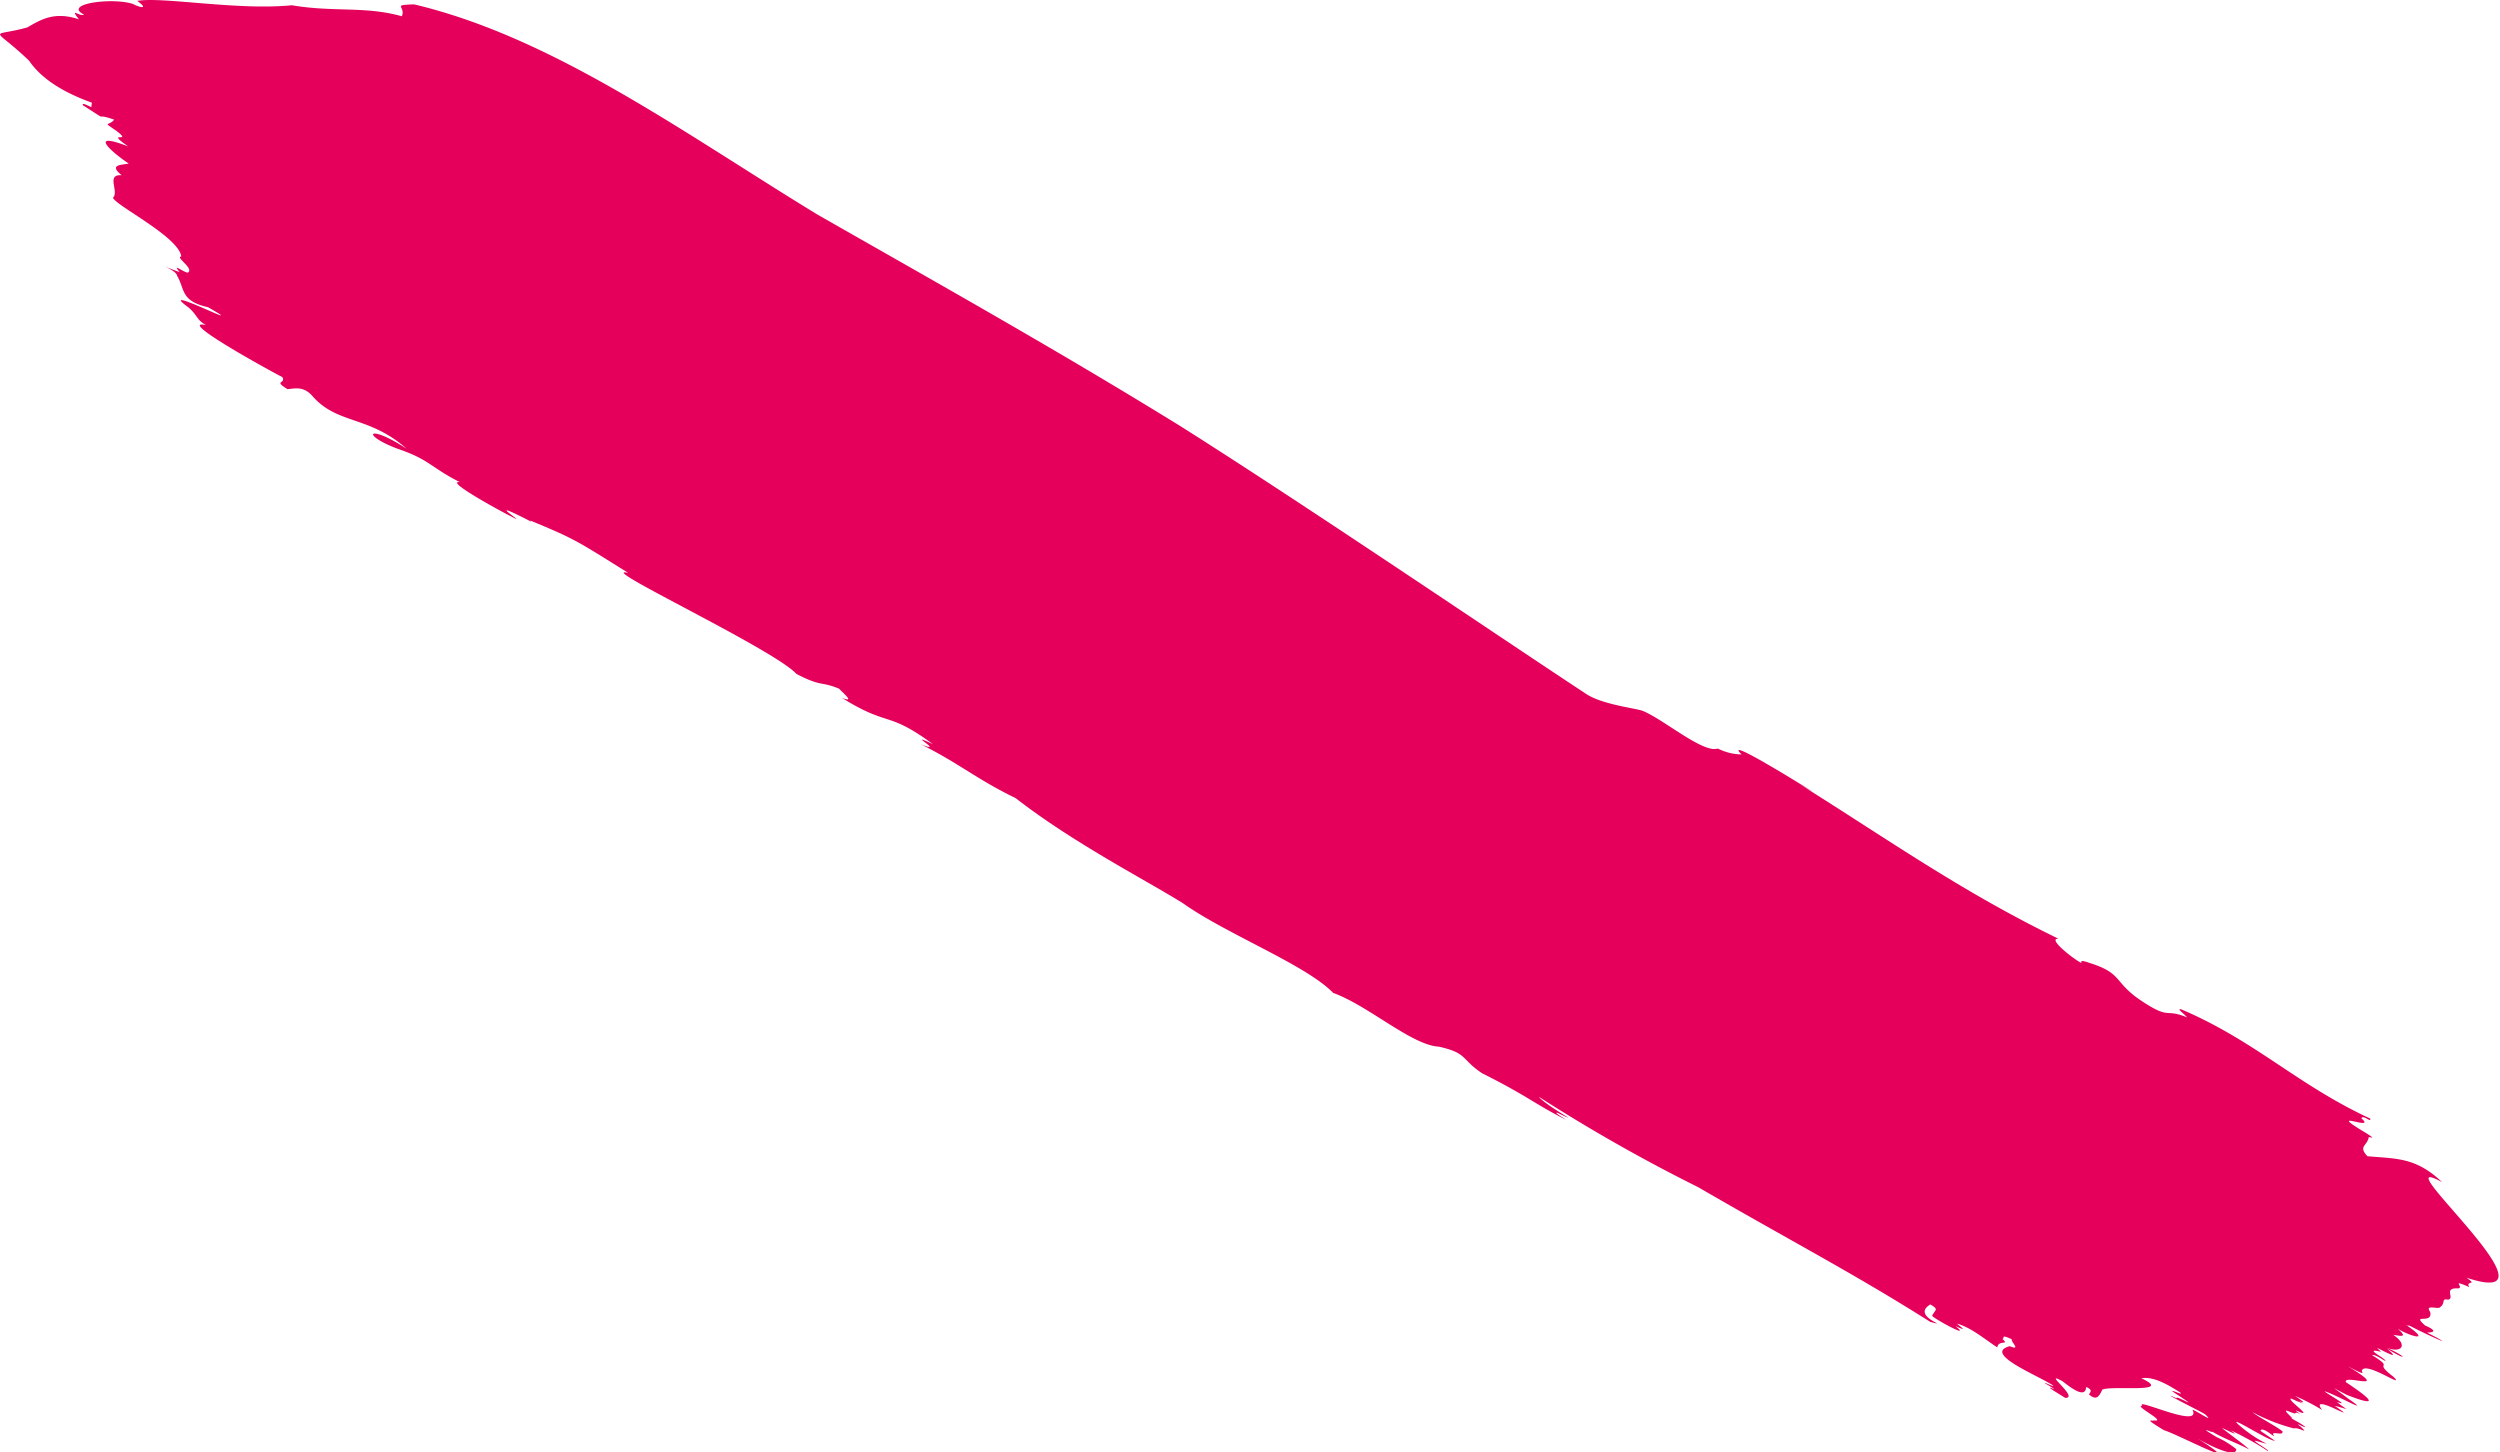 <svg xmlns="http://www.w3.org/2000/svg" viewBox="0 0 309.17 179.58"><defs><style>.cls-1{fill:#e5005b;}</style></defs><g id="Layer_2" data-name="Layer 2"><g id="Layer_1-2" data-name="Layer 1"><path class="cls-1" d="M101.1,26.54c-16.41-10-32.62-21.9-49.89-26-2.84.1-1,.19-1.51,1.47C45.07.73,41.38,1.54,36.09.65c-6.74.67-16-1.09-19.12-.54,1.39,1,.54.92-.58.36-2.55-.8-8.67,0-6,1.33-.52.33-1.85-1-.63.59-3-1-4.66,0-6.38,1C-1.28,4.69-1,3.11,3.59,7.5c1.61,2.36,4.45,4,7.77,5.2l-.07.56c-1.29-.65-1-.35-1.06-.26,3.73,2.38,1,.79,3.89,1.8-.69.86-1.53.13.31,1.41,2.1,1.61-1.6-.2,1.43,1.9-5.34-2.06-1.67,1,.06,2.11-.69.2-2.61.05-.87,1.45-2-.14-.28,2-1.08,2.79.4,1,8.14,4.84,8.45,7.26-.83.05,1.68,1.52.8,2-.63-.09-2-1.26-1-.06-3.87-1.43-.38-.34-.33.43,1,1.62.37,3.13,3.84,3.9,5.92,3.41-6.76-3.13-2.46,0,1.19,1,1,1.56,2.21,2.21-4.22-.88,10.37,7,9.42,6.41.53.91-1.19.38.66,1.52.91-.09,1.93-.38,3,.76,3.11,3.65,7,2.44,11.72,6.6-4.83-3.16-5.73-1.73-1.13,0,4,1.36,4,2.24,7.72,4.14-2-.26,5.13,3.65,6.28,4.2,2.84,1.56-4.26-2.83,2.57.7l-.15-.16c5.58,2.31,5.7,2.47,12.12,6.48-4.32-1,18,9.43,20.8,12.49,3.16,1.65,3,.88,5.28,1.83.62.66,2,1.78.34,1.13,5.88,3.67,5.59,1.54,11.27,5.74-3.74-1.8,1.78,1.32-1.51,0,4.76,2.37,6.93,4.34,11.73,6.66,7.09,5.52,15.86,10,20.69,13,5.31,3.79,15.22,7.62,18.58,11.09,4.4,1.6,9.71,6.47,13.07,6.65,3.6.8,2.73,1.56,5.35,3.29,5.78,2.9,6.41,3.75,10.35,5.74-.06-.09-1.67-1-1-.84,3.51,1.72-1.34-.79-2.35-2a208.43,208.43,0,0,0,19.73,11.19c11.07,6.44,19.18,10.63,28.7,16.66,2.74.69-2.51-.66,0-2.16,1.13.65.57.64.25,1.36-.53,0,5.17,3.16,2.85,1.31,1.38.63,1,.36.18-.3,1.76.46,3.54,2,5,2.94.13-1,1.6-.19.61-1.06.44,0-.37-.65,1.18.05-.15.31,1.23,1.46-.25.86-3.44.92,3.71,3.7,5.35,4.86.26.28-1.2-.49-1-.28.53.32,1.45.86,1,.68-1.24-.51.66.58,1.5,1.13,1.82.07-2.91-3.42-.4-2.1.54.35,2.91,2.48,3,.75.5.23.78.41.34.92.91.78,1.23.33,1.66-.59,1.26-.55,8.94.52,4.83-1.4,1.39-.24,3,.6,4.76,1.73.8.63-2.12-.86-.39.25,3.42,2.24-.32-.05,0,.5-3-1.34,3.74,2,3.54,2,1.27,1.19-1.1-.47-1.6-.6,1.25,2.48-7.2-1.56-6.19-.48-1.2-.08,3.25,2.09,1.37,1.8.11.23-1.6-.53,1.32,1.23,1.55.43,10.91,5.36,4.13,1,1.95,1.17,4.83,2.42,4.79,1.33a11,11,0,0,0-2.45-1.5c-2.83-1.7,0-.26-.59-.7,1.81,1.06,3.18,1.44,4.63,2.24-.46-.51-2.32-1.81-3.36-2.65.45.15,2.5,1.26,1.08.28a36.52,36.52,0,0,1,4.58,2.55c.51.07-2.32-1.48-1.37-1.22,2.71.73.37.34-2.37-2.15-1-1.05,3.94,2.2,4.63,2.11l-1.78-1.22c.19-.64,1.74.86,1.68.61-.6-.69,1.13,0,1-.42.7,0-3.18-2-3.65-2.49a22.29,22.29,0,0,0,5.11,2c.58-.2,2,.87.8-.24-1.05-.76,1,.42.52,0s-1.33-.78-1.79-1.12c1,.6-1.44-1.3-.12-.73s.33-.15,1.36.3c-1.4-1,.44.12.4-.16s-1.83-1.54-1.58-1.74c.2,0,.87.41,1,.39.52.26.66.3.05-.09,1.09.45.16-.18-.5-.63a27.17,27.17,0,0,1,3.34,1.74c-1.78-2.37,5.29,2.05,1.55-.52,2.14.54,1.57.64.28-.48,1.82.67-1.16-.94-1.54-1.32,1.44.41,6.14,3.12,2.93.91-2.12-1.64-2.41-1.6-.12-.44,5.12,2,1.62-.41-.16-1.59-.36-1.09,5.85,1.44.2-2,2.55,1.4,1.71.7,1.77.59.39-1.32,5.52,2.37,3.92.75-2.71-2.07.32-.83-2.64-2.67.36-.22,1.74.9,1.64.66-.21-.4-2.8-1.63-.53-1.08l-.51-.48c.52.19,3.3,1.8,1.2.07,2.79,1.7,2.48,1-.08-.14,1.79.79,2.85-.23.89-1.55.77.09,1.95.46.53-.78,1.17.78,4.56,1.95,1-.49.17.08.43.23.31.1.2.09.21.07,0-.06,2.06,1.11,6.84,3.26,2.32.94,1.49,0,.55-.54-.21-.86-1.83-1.61,1-.06.61-1.7-.64-.87.68-.4,1.12-.5.91-.55.15-1.19,1.1-1,.91-.21-.7-1.51,1.31-1.4.64-.22-1.06-1.19,1.33-.15-.59-.89,1.13-.14-.37-1.17,13.09,4.33-11.05-16.2-3-11.81-3.25-3.08-5.6-2.89-9.24-3.21-1.2-1.26,0-1.27.16-2.37.11-.05,1.13.41-.45-.57-5.18-3.09,1.57,0-.48-1.76.36-.46,1.16.6,1.13.05-9.09-4.21-14.13-9.56-23.39-13.52-.65-.13.31.49.72,1-2.83-1.17-2,.35-5.57-2s-2.31-3.43-6.47-4.73c-.85-.31-1.19-.32-1,0-.59-.18-4.41-3.08-2.86-3-12.51-6.07-21.85-12.84-33.43-20,1,.61,1.79,1.13,3.08,1.83-1.44-.88-11.27-7-8.84-4.62a6.78,6.78,0,0,1-2.94-.73c-1.81.63-6.77-3.66-9.32-4.67-1.13-.37-5.19-.8-7.14-2.2-11.46-7.55-34.57-23.25-50-33C130.93,43.41,116.42,35.28,101.1,26.54Z"/></g></g></svg>